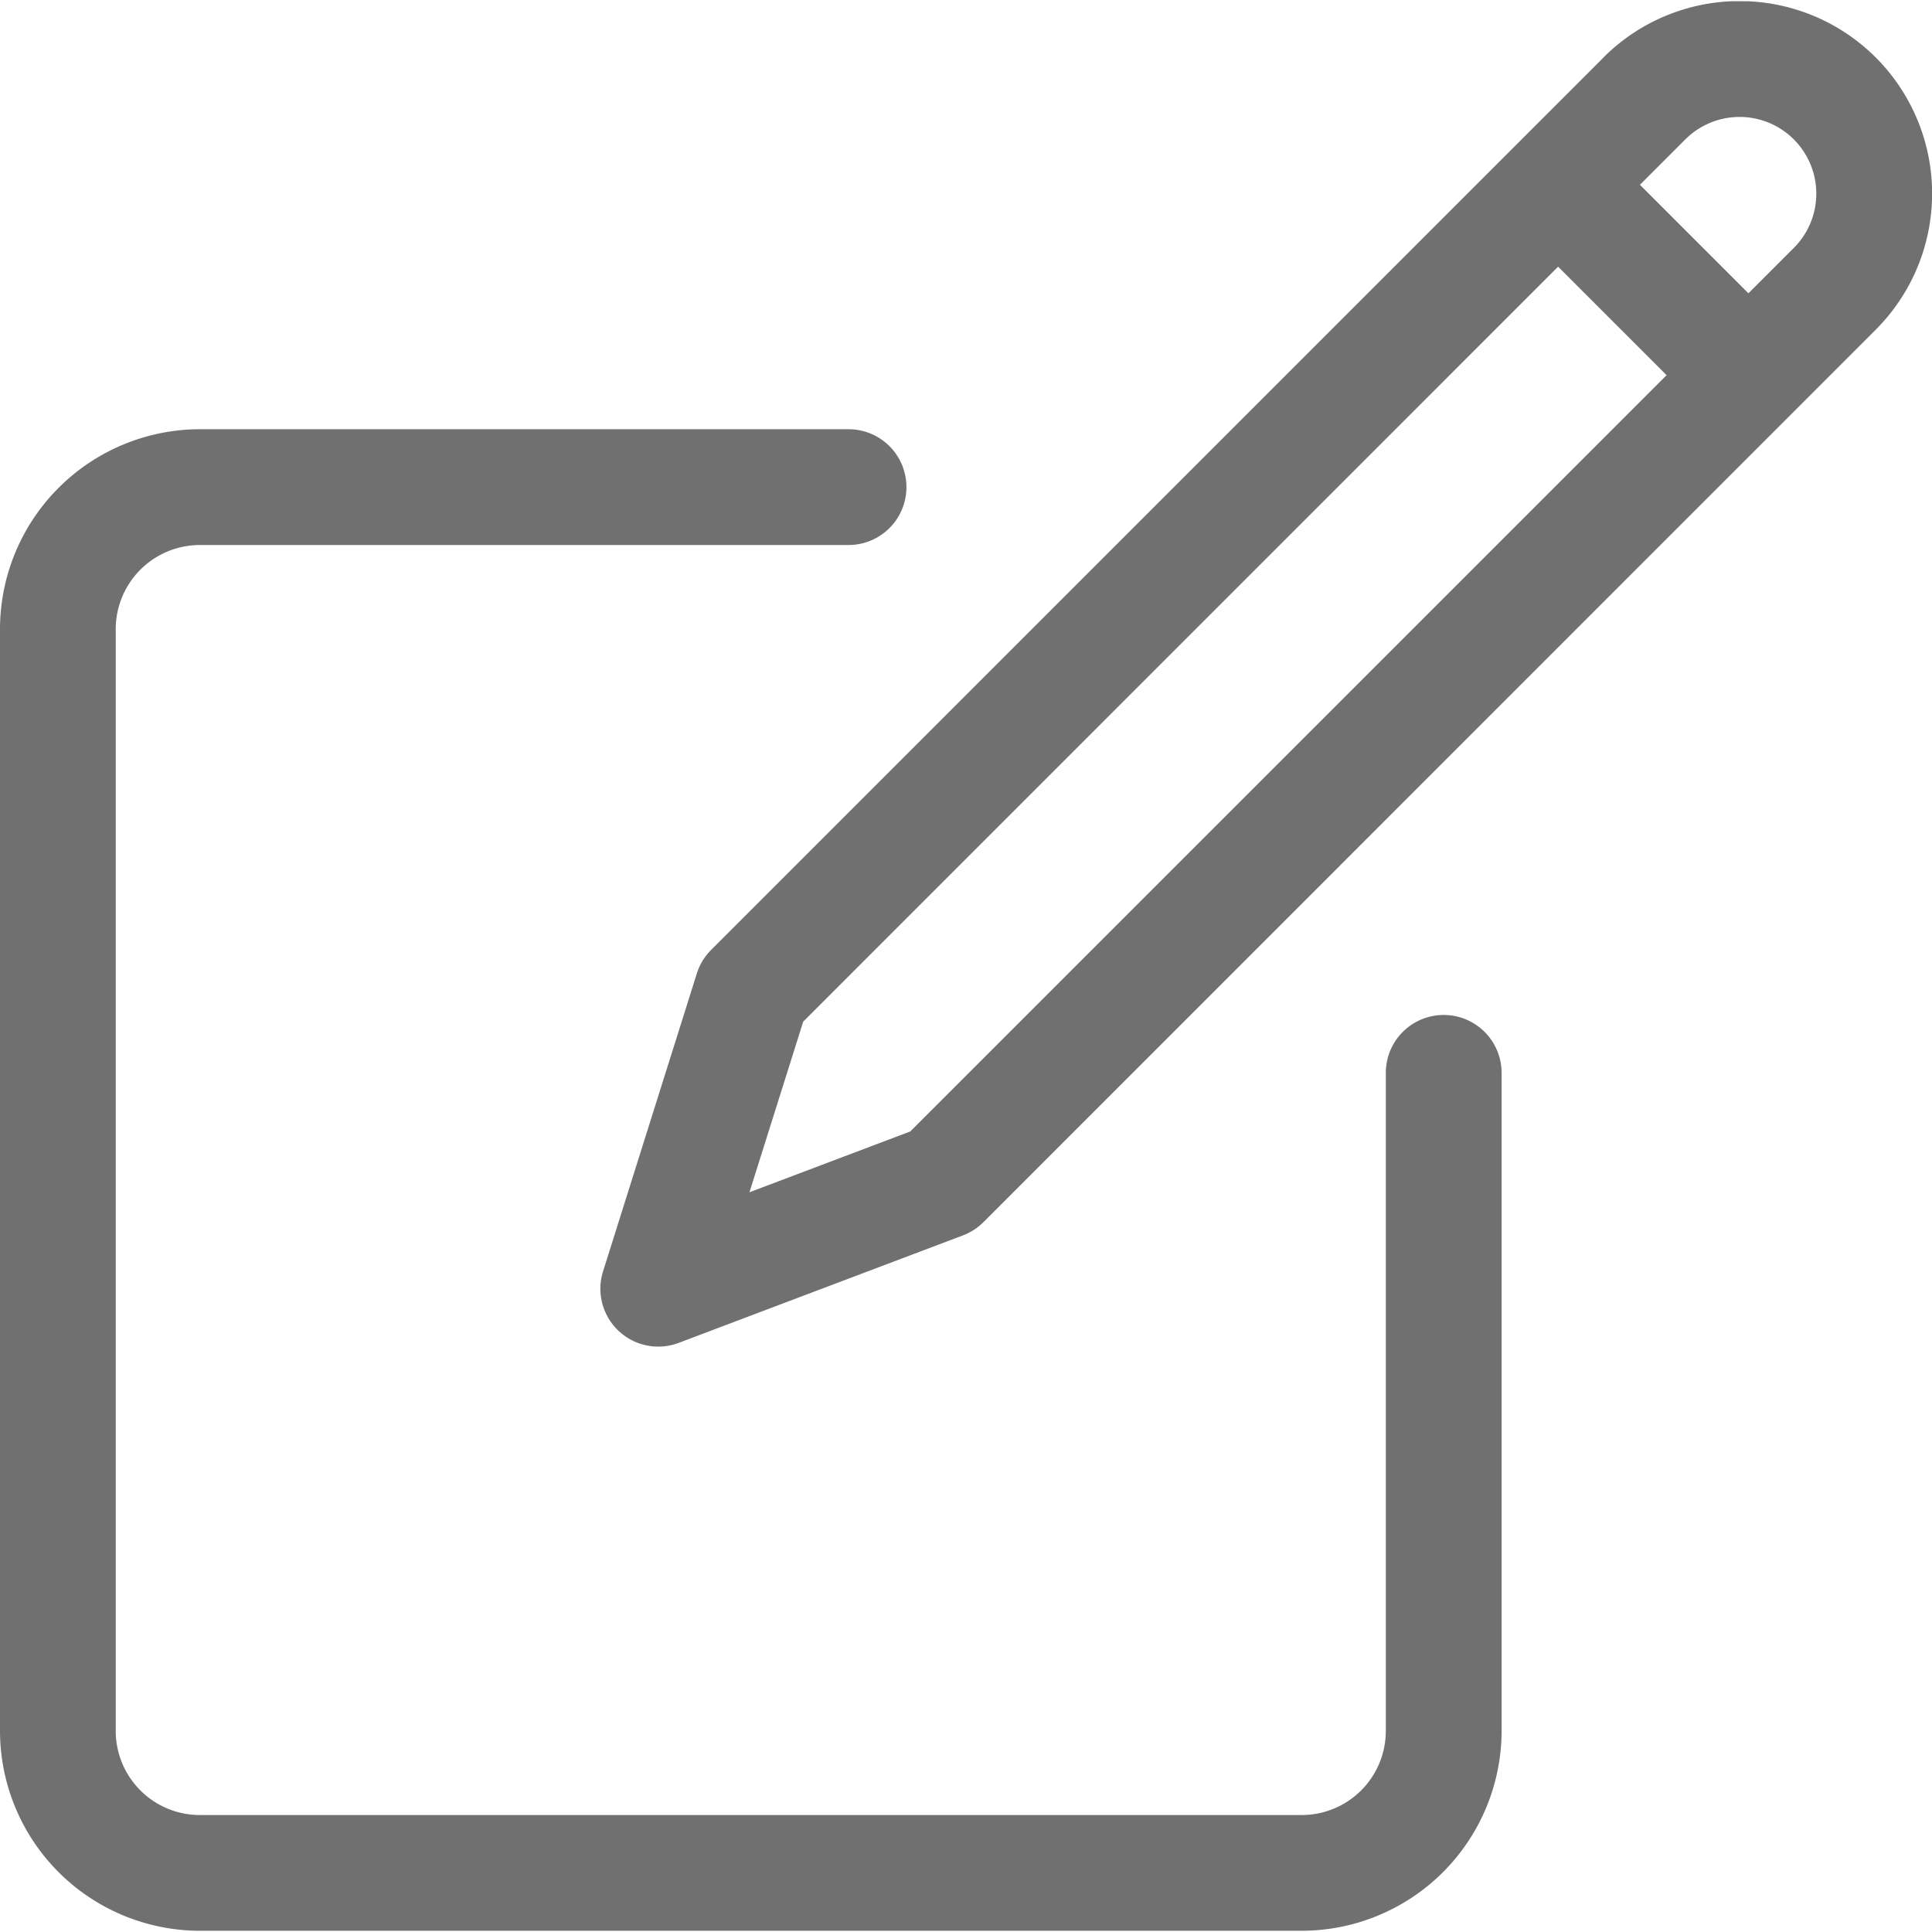 <svg xmlns="http://www.w3.org/2000/svg" xmlns:xlink="http://www.w3.org/1999/xlink" width="22" height="22" viewBox="0 0 35.291 35.246">
  <defs>
    <clipPath id="clip-path">
      <rect id="Rectangle_29" data-name="Rectangle 29" width="35.291" height="35.246" fill="#707070"/>
    </clipPath>
  </defs>
  <g id="editButton" data-name="editButton" clip-path="url(#clip-path)">
    <path id="Path_5" data-name="Path 5" d="M23.778,71.791H3.65A3.655,3.655,0,0,1,0,68.141V48.013a3.655,3.655,0,0,1,3.65-3.65H15.5a1.057,1.057,0,0,1,0,2.115H3.65a1.538,1.538,0,0,0-1.536,1.536V68.141A1.537,1.537,0,0,0,3.65,69.677H23.778a1.537,1.537,0,0,0,1.536-1.536V56.12a1.057,1.057,0,0,1,2.115,0V68.141a3.655,3.655,0,0,1-3.65,3.65" transform="translate(0 -36.545)" fill="#707070"/>
    <path id="Path_6" data-name="Path 6" d="M80.554,1.029l-16.3,16.3a1.055,1.055,0,0,0-.261.43L62.28,23.2a1.057,1.057,0,0,0,1.382,1.307l5.191-1.963a1.057,1.057,0,0,0,.374-.241L85.527,6a3.516,3.516,0,0,0-4.973-4.973m-15.6,20.729.982-3.117L79.725,4.849l1.982,1.982L67.892,20.645ZM84.031,4.506l-.829.829L81.22,3.353l.829-.829a1.4,1.4,0,0,1,1.982,1.982" transform="translate(-51.264 0)" fill="#707070"/>
  </g>
</svg>
